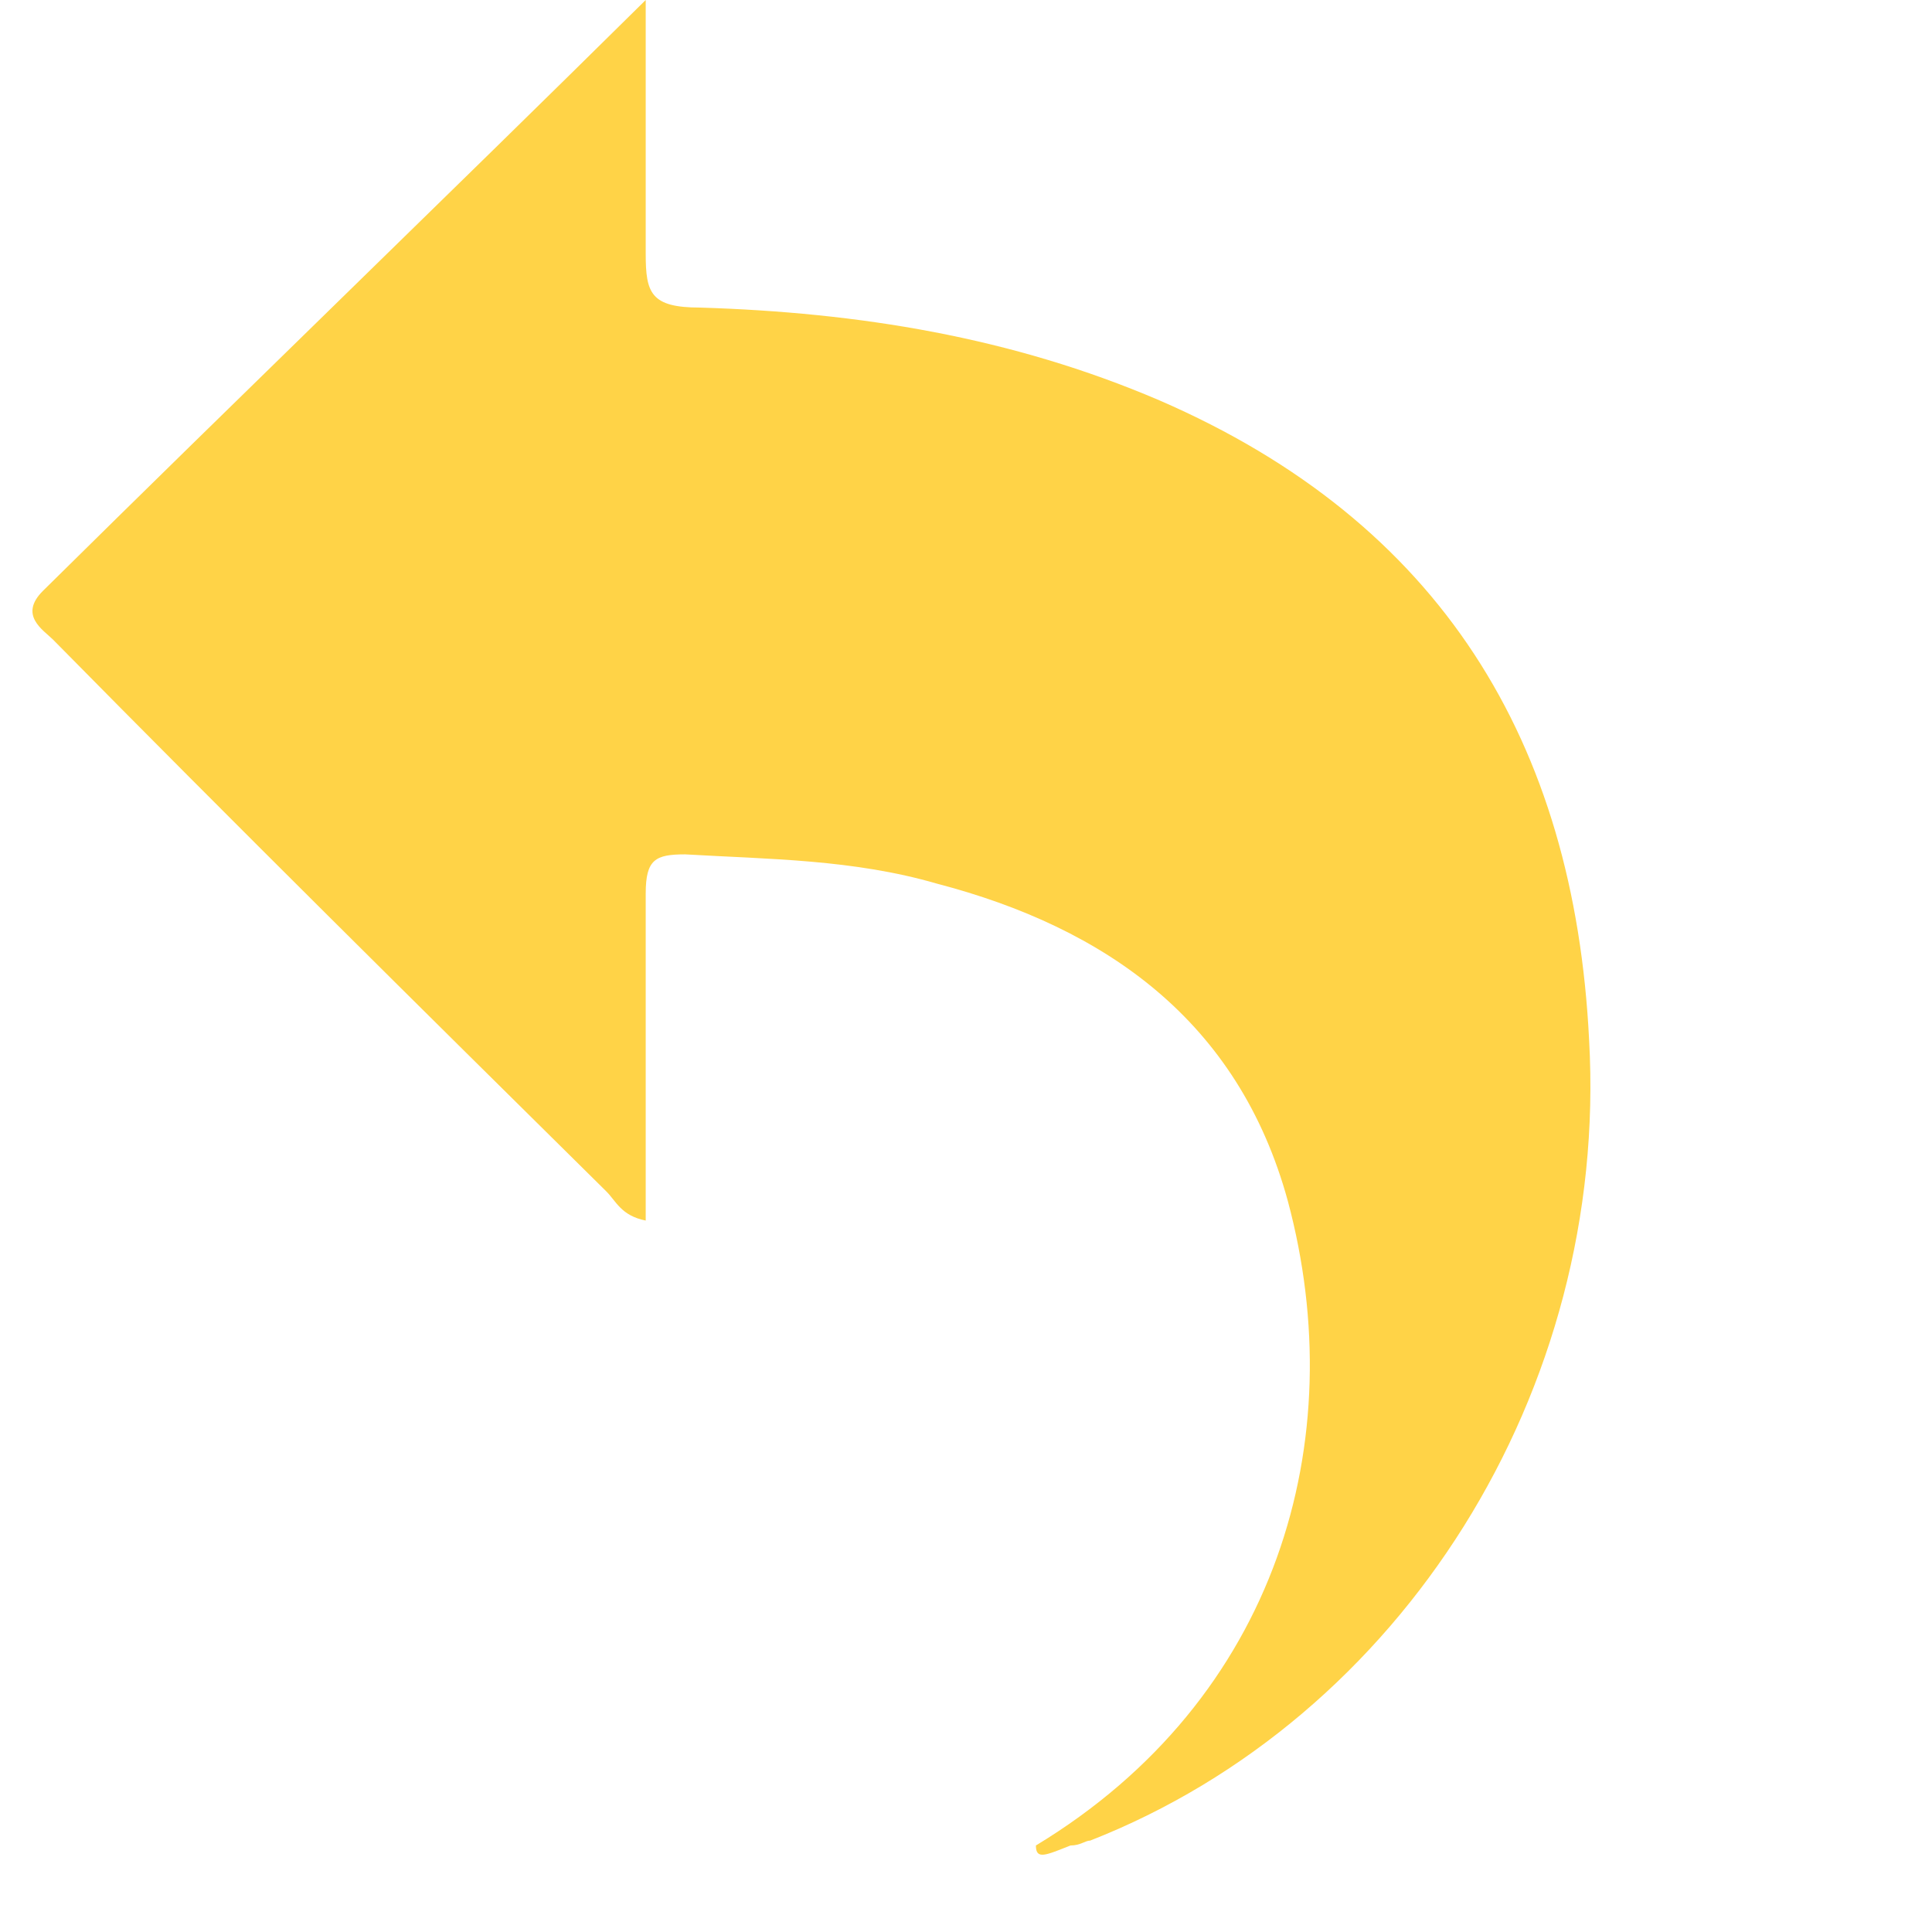 <?xml version="1.0" encoding="UTF-8"?>
<svg width="50px" height="50px" viewBox="0 0 50 50" version="1.1" xmlns="http://www.w3.org/2000/svg" xmlns:xlink="http://www.w3.org/1999/xlink">
  <title>撤销裁片入库</title>
  <g id="外发加工" stroke="none" stroke-width="1" fill="none" fill-rule="evenodd">
    <g id="裁片仓管理" transform="translate(-274, -156)" fill="#FFD347" fill-rule="nonzero">
      <g id="本厂出入" transform="translate(15, 98)">
        <g id="撤销裁片入库" transform="translate(230, 40)">
          <g transform="translate(29.84, 18)" id="路径">
            <path style="transform-origin: center" d="M25.969,47.761 C32.233,43.97 34.151,37.274 32.489,31.082 C31.21,26.407 27.759,24.007 23.413,22.87 C21.24,22.238 19.067,22.238 16.893,22.111 C16.126,22.111 15.871,22.238 15.871,23.122 L15.871,31.588 C15.232,31.461 15.104,31.082 14.848,30.83 C9.991,26.028 5.261,21.353 0.531,16.552 C0.275,16.299 -0.364,15.92 0.275,15.288 C5.389,10.234 10.63,5.18 15.871,0 L15.871,6.57 C15.871,7.581 15.999,7.96 17.277,7.96 C21.367,8.086 25.33,8.718 29.165,10.361 C36.451,13.52 39.903,19.205 40.286,26.913 C40.798,36.01 35.429,44.476 27.375,47.634 C27.248,47.634 27.12,47.761 26.864,47.761 C26.225,48.013 25.969,48.14 25.969,47.761 Z">
              <animateTransform attributeName="transform" type="rotate" values="-20 0 0;20 0 0;-20 0 0" dur="2s" repeatCount="indefinite" />
            </path>
          </g>
        </g>
      </g>
    </g>
  </g>
</svg>